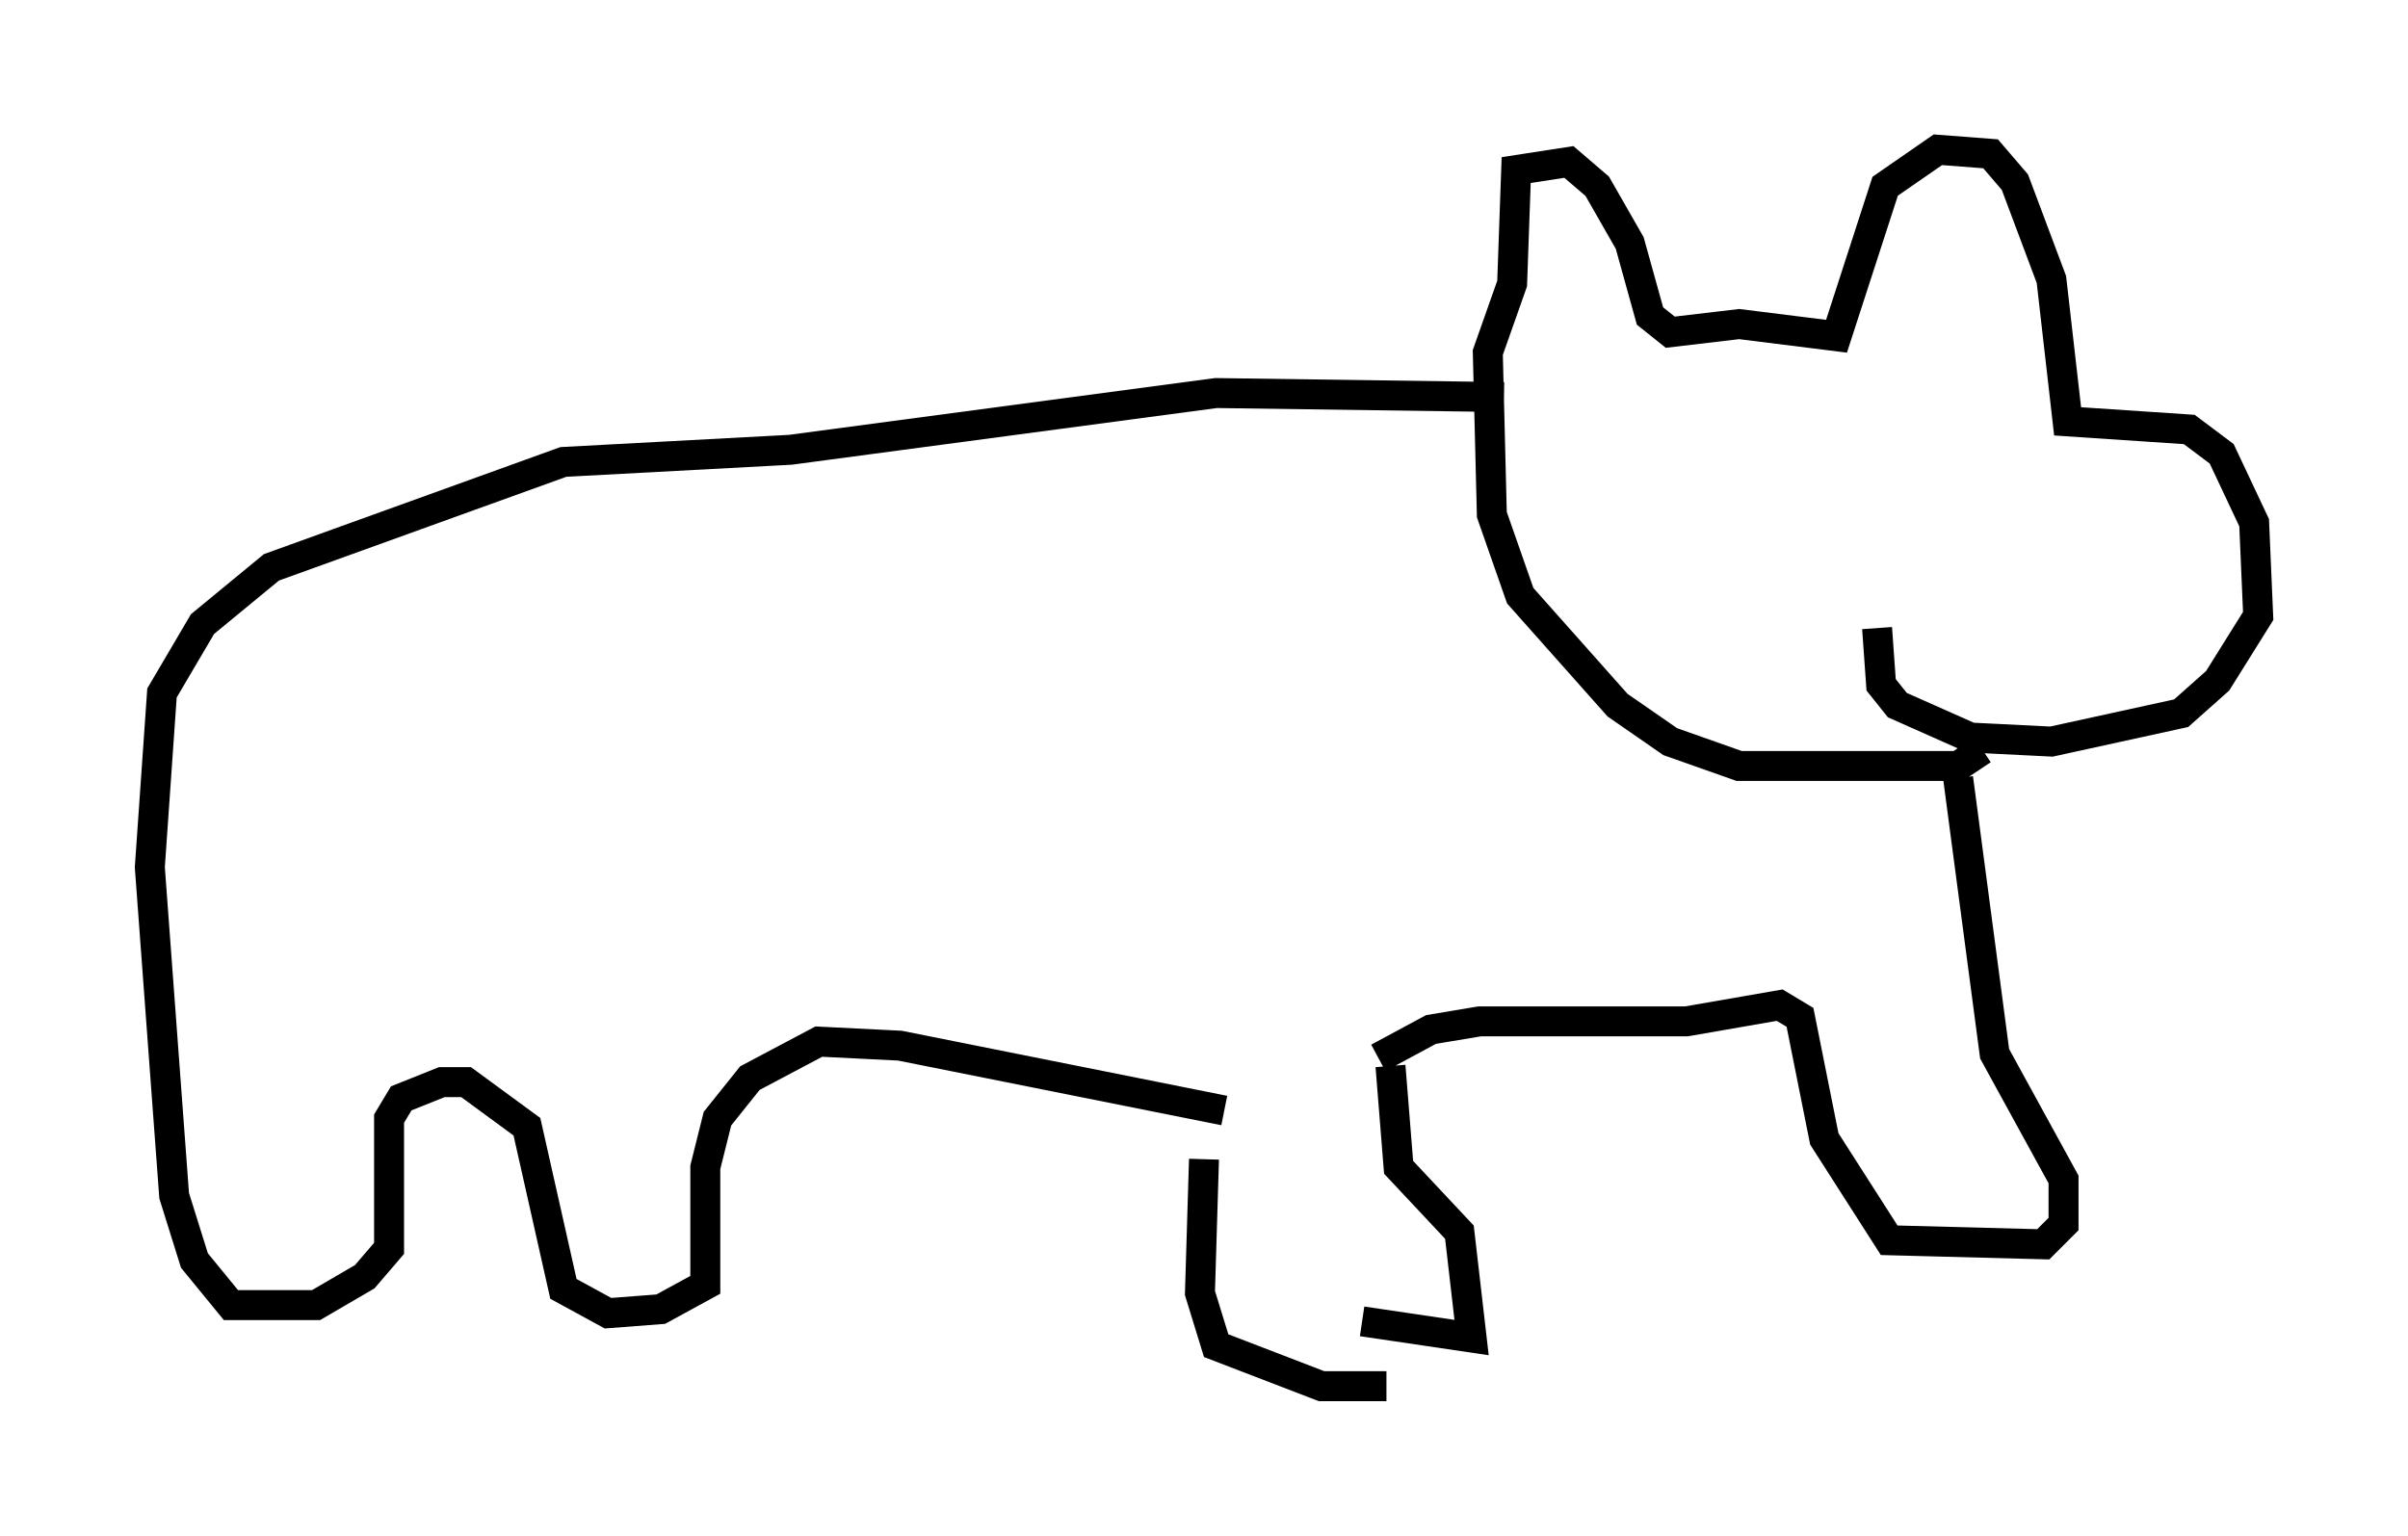 <?xml version="1.0" encoding="utf-8" ?>
<svg baseProfile="full" height="51.272" version="1.1" width="80.365" xmlns="http://www.w3.org/2000/svg" xmlns:ev="http://www.w3.org/2001/xml-events" xmlns:xlink="http://www.w3.org/1999/xlink"><defs /><rect fill="white" height="51.272" width="80.365" x="0" y="0" /><path d="M47.083, 45.866 m-0.812, 0.406 l-2.165, 0.0 -3.518, -1.353 l-0.541, -1.759 0.135, -4.465 m5.277, 5.413 l3.654, 0.541 -0.406, -3.518 l-2.03, -2.165 -0.271, -3.383 m-0.406, -0.271 l1.759, -0.947 1.624, -0.271 l6.901, 0.0 3.112, -0.541 l0.677, 0.406 0.812, 4.059 l2.165, 3.383 5.142, 0.135 l0.677, -0.677 0.0, -1.488 l-2.3, -4.195 -1.218, -9.202 m-24.492, 11.096 l-10.825, -2.165 -2.706, -0.135 l-2.3, 1.218 -1.083, 1.353 l-0.406, 1.624 0.0, 3.924 l-1.488, 0.812 -1.759, 0.135 l-1.488, -0.812 -1.218, -5.413 l-2.03, -1.488 -0.812, 0.0 l-1.353, 0.541 -0.406, 0.677 l0.0, 4.33 -0.812, 0.947 l-1.624, 0.947 -2.842, 0.0 l-1.218, -1.488 -0.677, -2.165 l-0.812, -10.961 0.406, -5.819 l1.353, -2.3 2.3, -1.894 l9.743, -3.518 7.578, -0.406 l14.208, -1.894 9.607, 0.135 m15.967, 11.773 l-0.812, 0.541 -7.307, 0.0 l-2.3, -0.812 -1.759, -1.218 l-3.248, -3.654 -0.947, -2.706 l-0.135, -5.413 0.812, -2.3 l0.135, -3.789 1.759, -0.271 l0.947, 0.812 1.083, 1.894 l0.677, 2.436 0.677, 0.541 l2.3, -0.271 3.248, 0.406 l1.624, -5.007 1.759, -1.218 l1.759, 0.135 0.812, 0.947 l1.218, 3.248 0.541, 4.736 l4.059, 0.271 1.083, 0.812 l1.083, 2.3 0.135, 3.112 l-1.353, 2.165 -1.218, 1.083 l-4.33, 0.947 -2.706, -0.135 l-2.436, -1.083 -0.541, -0.677 l-0.135, -1.894 " fill="none" stroke="black" stroke-width="1" /></svg>
